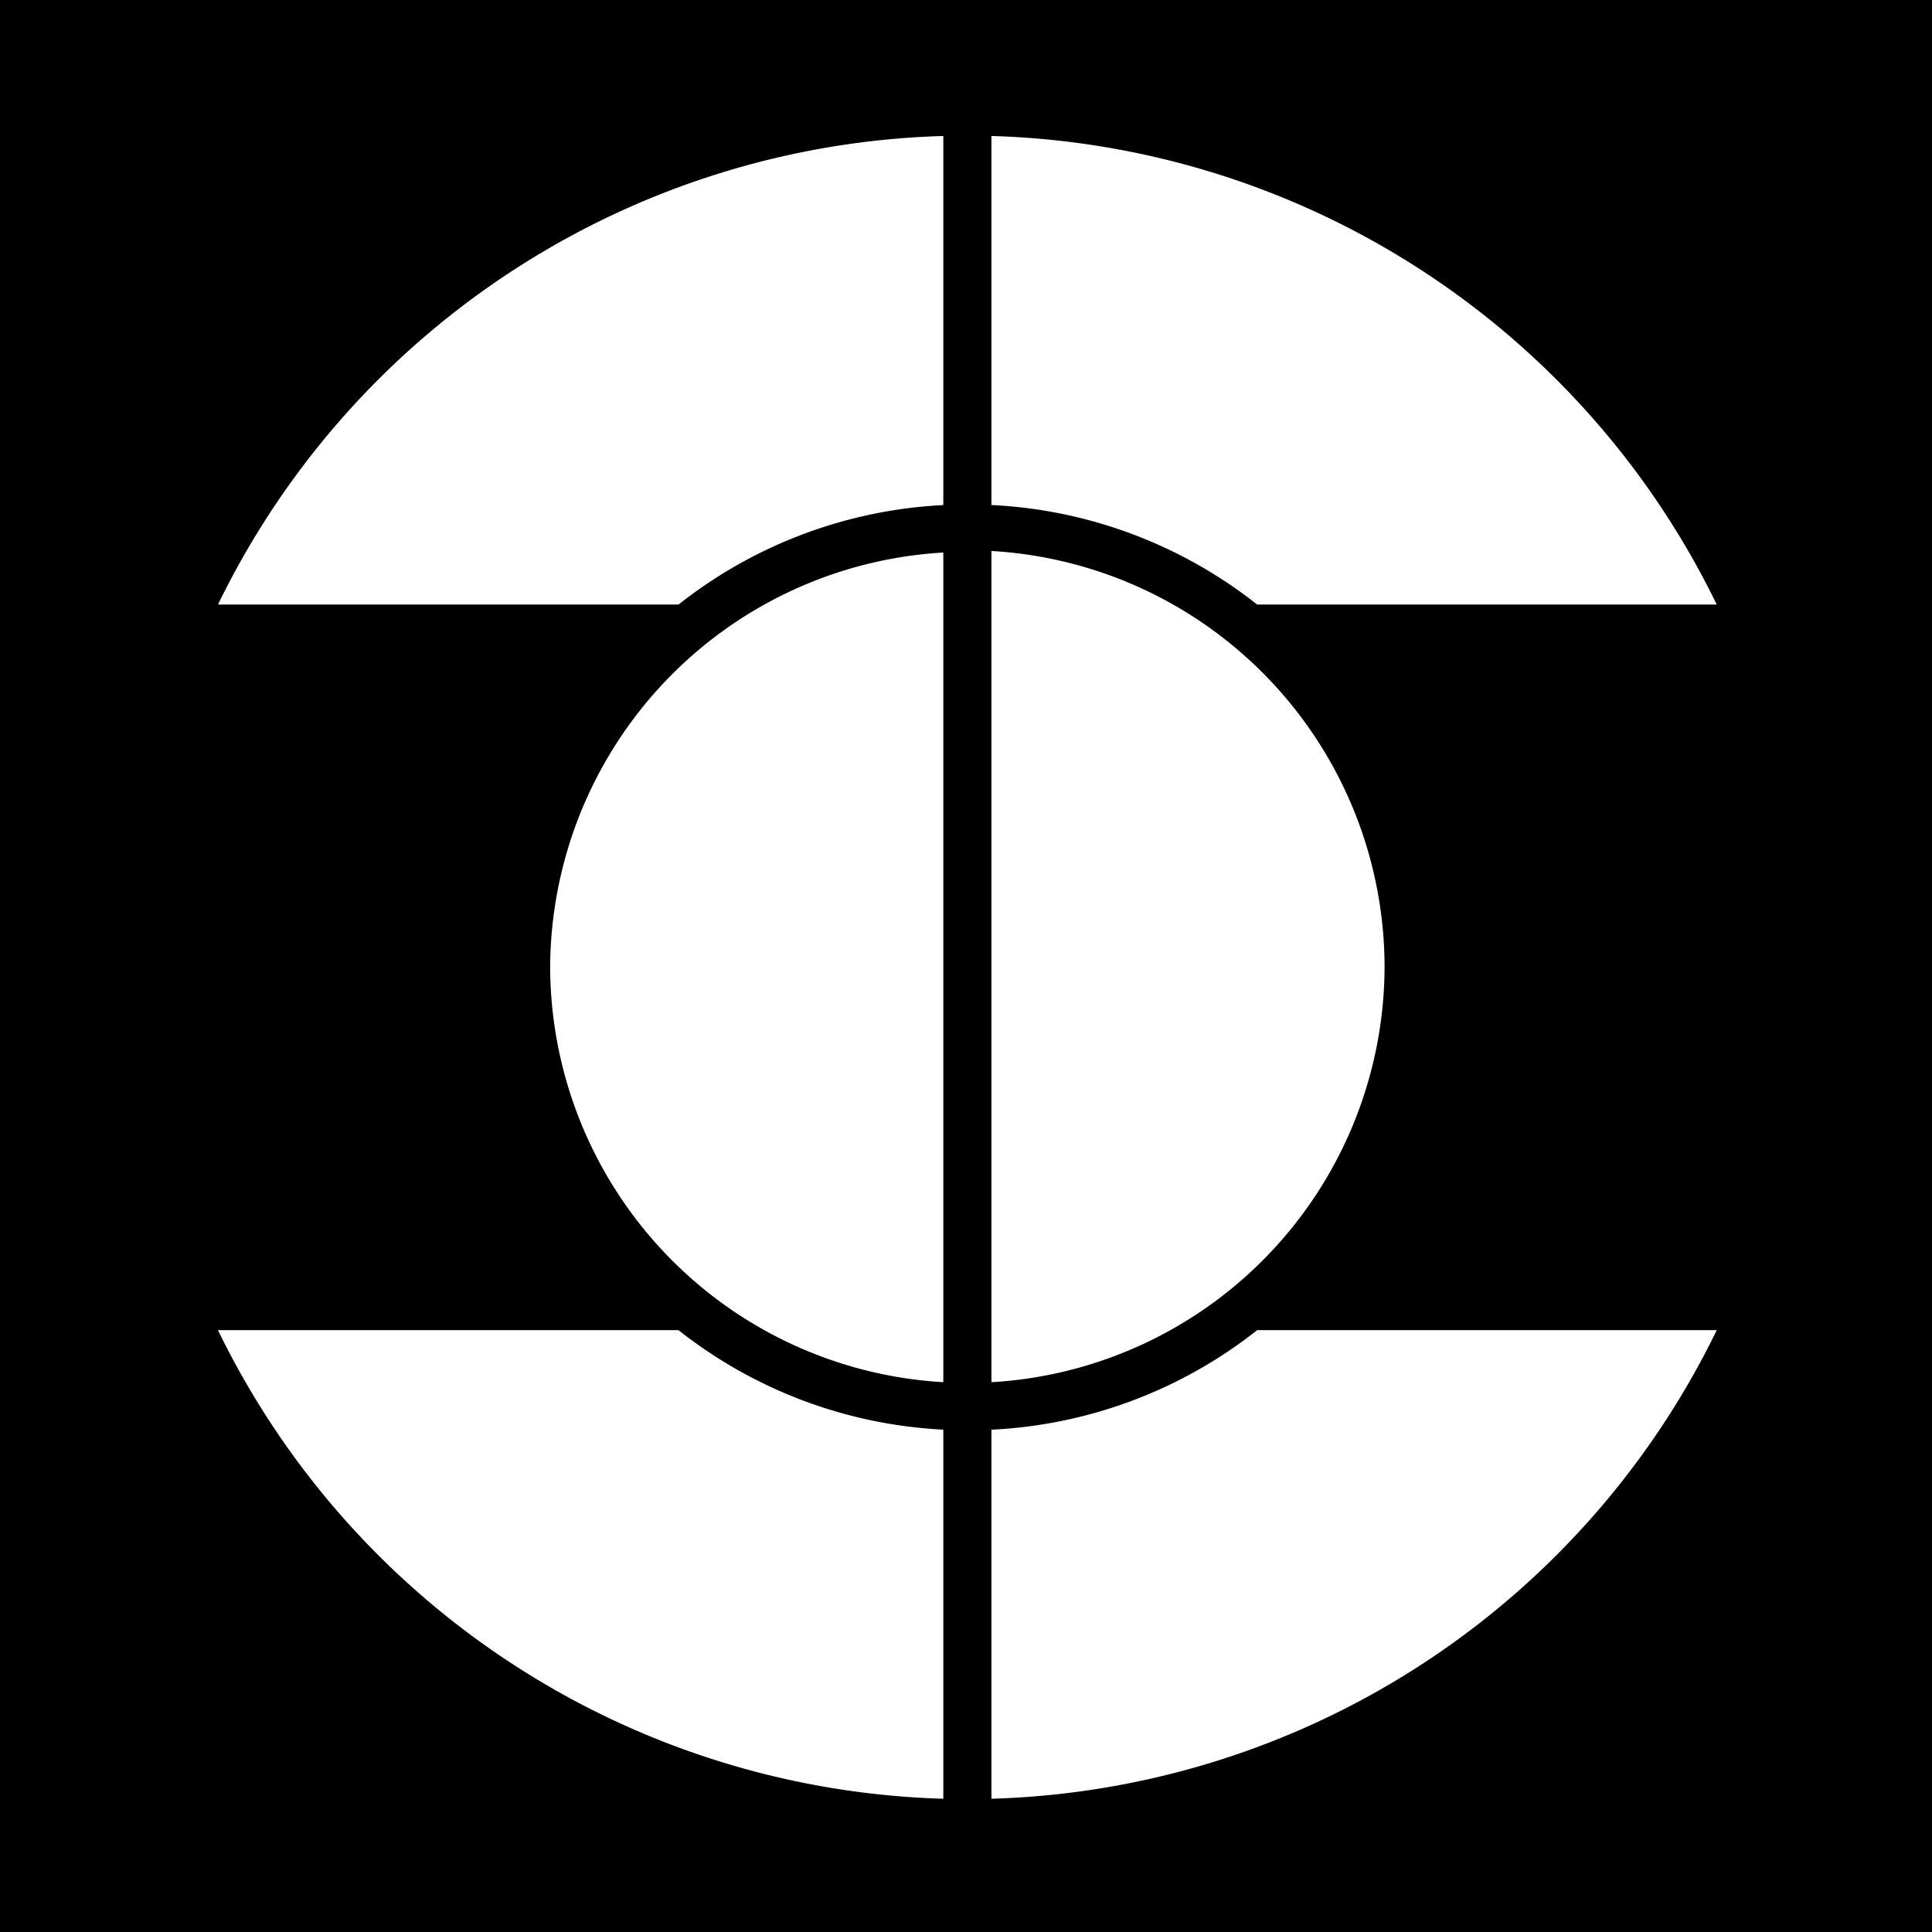 <?xml version="1.0" encoding="UTF-8" standalone="no"?>
<!-- Created with Inkscape (http://www.inkscape.org/) -->

<svg
   width="256mm"
   height="256mm"
   viewBox="0 0 256 256"
   version="1.1"
   id="svg8"
   inkscape:version="1.1.1 (3bf5ae0d25, 2021-09-20, custom)"
   sodipodi:docname="harkonnen (copy).svg"
   xmlns:inkscape="http://www.inkscape.org/namespaces/inkscape"
   xmlns:sodipodi="http://sodipodi.sourceforge.net/DTD/sodipodi-0.dtd"
   xmlns="http://www.w3.org/2000/svg"
   xmlns:svg="http://www.w3.org/2000/svg"
   xmlns:rdf="http://www.w3.org/1999/02/22-rdf-syntax-ns#"
   xmlns:cc="http://creativecommons.org/ns#"
   xmlns:dc="http://purl.org/dc/elements/1.1/">
  <defs
     id="defs2" />
  <sodipodi:namedview
     id="base"
     pagecolor="#ffffff"
     bordercolor="#666666"
     borderopacity="1.0"
     inkscape:pageopacity="0.0"
     inkscape:pageshadow="2"
     inkscape:zoom="0.98994949"
     inkscape:cx="329.30973"
     inkscape:cy="501.03566"
     inkscape:document-units="mm"
     inkscape:current-layer="layer1"
     showgrid="false"
     inkscape:window-width="2560"
     inkscape:window-height="1372"
     inkscape:window-x="1920"
     inkscape:window-y="32"
     inkscape:window-maximized="1"
     inkscape:pagecheckerboard="0" />
  <g
     inkscape:label="Layer 1"
     inkscape:groupmode="layer"
     id="layer1"
     transform="translate(0,-41)">
    <rect
       style="fill:#000000;fill-opacity:1;stroke:none;stroke-width:0.325;stroke-opacity:1"
       id="rect816"
       width="256"
       height="256"
       x="0"
       y="41" />
    <g
       id="g1935"
       style="stroke:none"
       transform="matrix(0.907,0,0,0.907,5.119,46.119)">
      <g
         id="g1915"
         style="stroke:none">
        <path
           style="fill:#ffffff;stroke:none;stroke-width:1.463"
           d="M 498.738,283.307 A 230,230 0 0 0 282,512 230,230 0 0 0 498.738,740.693 Z"
           transform="scale(0.265)"
           id="path1881" />
        <path
           style="fill:#ffffff;stroke:none;stroke-width:1.463"
           d="M 525.262,282.453 V 740.693 A 230,230 0 0 0 742,512 230,230 0 0 0 525.262,282.453 Z"
           transform="scale(0.265)"
           id="path1879" />
      </g>
      <g
         id="g1923"
         style="stroke:none">
        <g
           id="g1911"
           style="stroke:none">
          <path
             style="fill:#ffffff;stroke:none;stroke-width:1.463"
             d="M 671.76,712.01 A 256,256 0 0 1 525.262,766.879 V 970.33 A 459.268,459.268 0 0 0 925.127,712.01 Z"
             transform="scale(0.265)"
             id="path1885" />
          <path
             style="fill:#ffffff;stroke:none;stroke-width:1.463"
             d="M 98.873,712.01 A 459.268,459.268 0 0 0 498.738,970.33 V 766.855 a 256,256 0 0 1 -145.977,-54.846 z"
             transform="scale(0.265)"
             id="path1883" />
        </g>
        <g
           id="g1907"
           style="stroke:none">
          <path
             style="fill:#ffffff;stroke:none;stroke-width:1.463"
             d="M 525.262,53.67 V 257.121 a 256,256 0 0 1 146.498,54.869 H 925.127 A 459.268,459.268 0 0 0 525.262,53.67 Z"
             transform="scale(0.265)"
             id="path1877" />
          <path
             style="fill:#ffffff;stroke:none;stroke-width:1.463"
             d="M 498.738,53.67 A 459.268,459.268 0 0 0 98.873,311.99 H 352.762 a 256,256 0 0 1 145.977,-54.846 z"
             transform="scale(0.265)"
             id="path1120" />
        </g>
      </g>
    </g>
  </g>
</svg>
